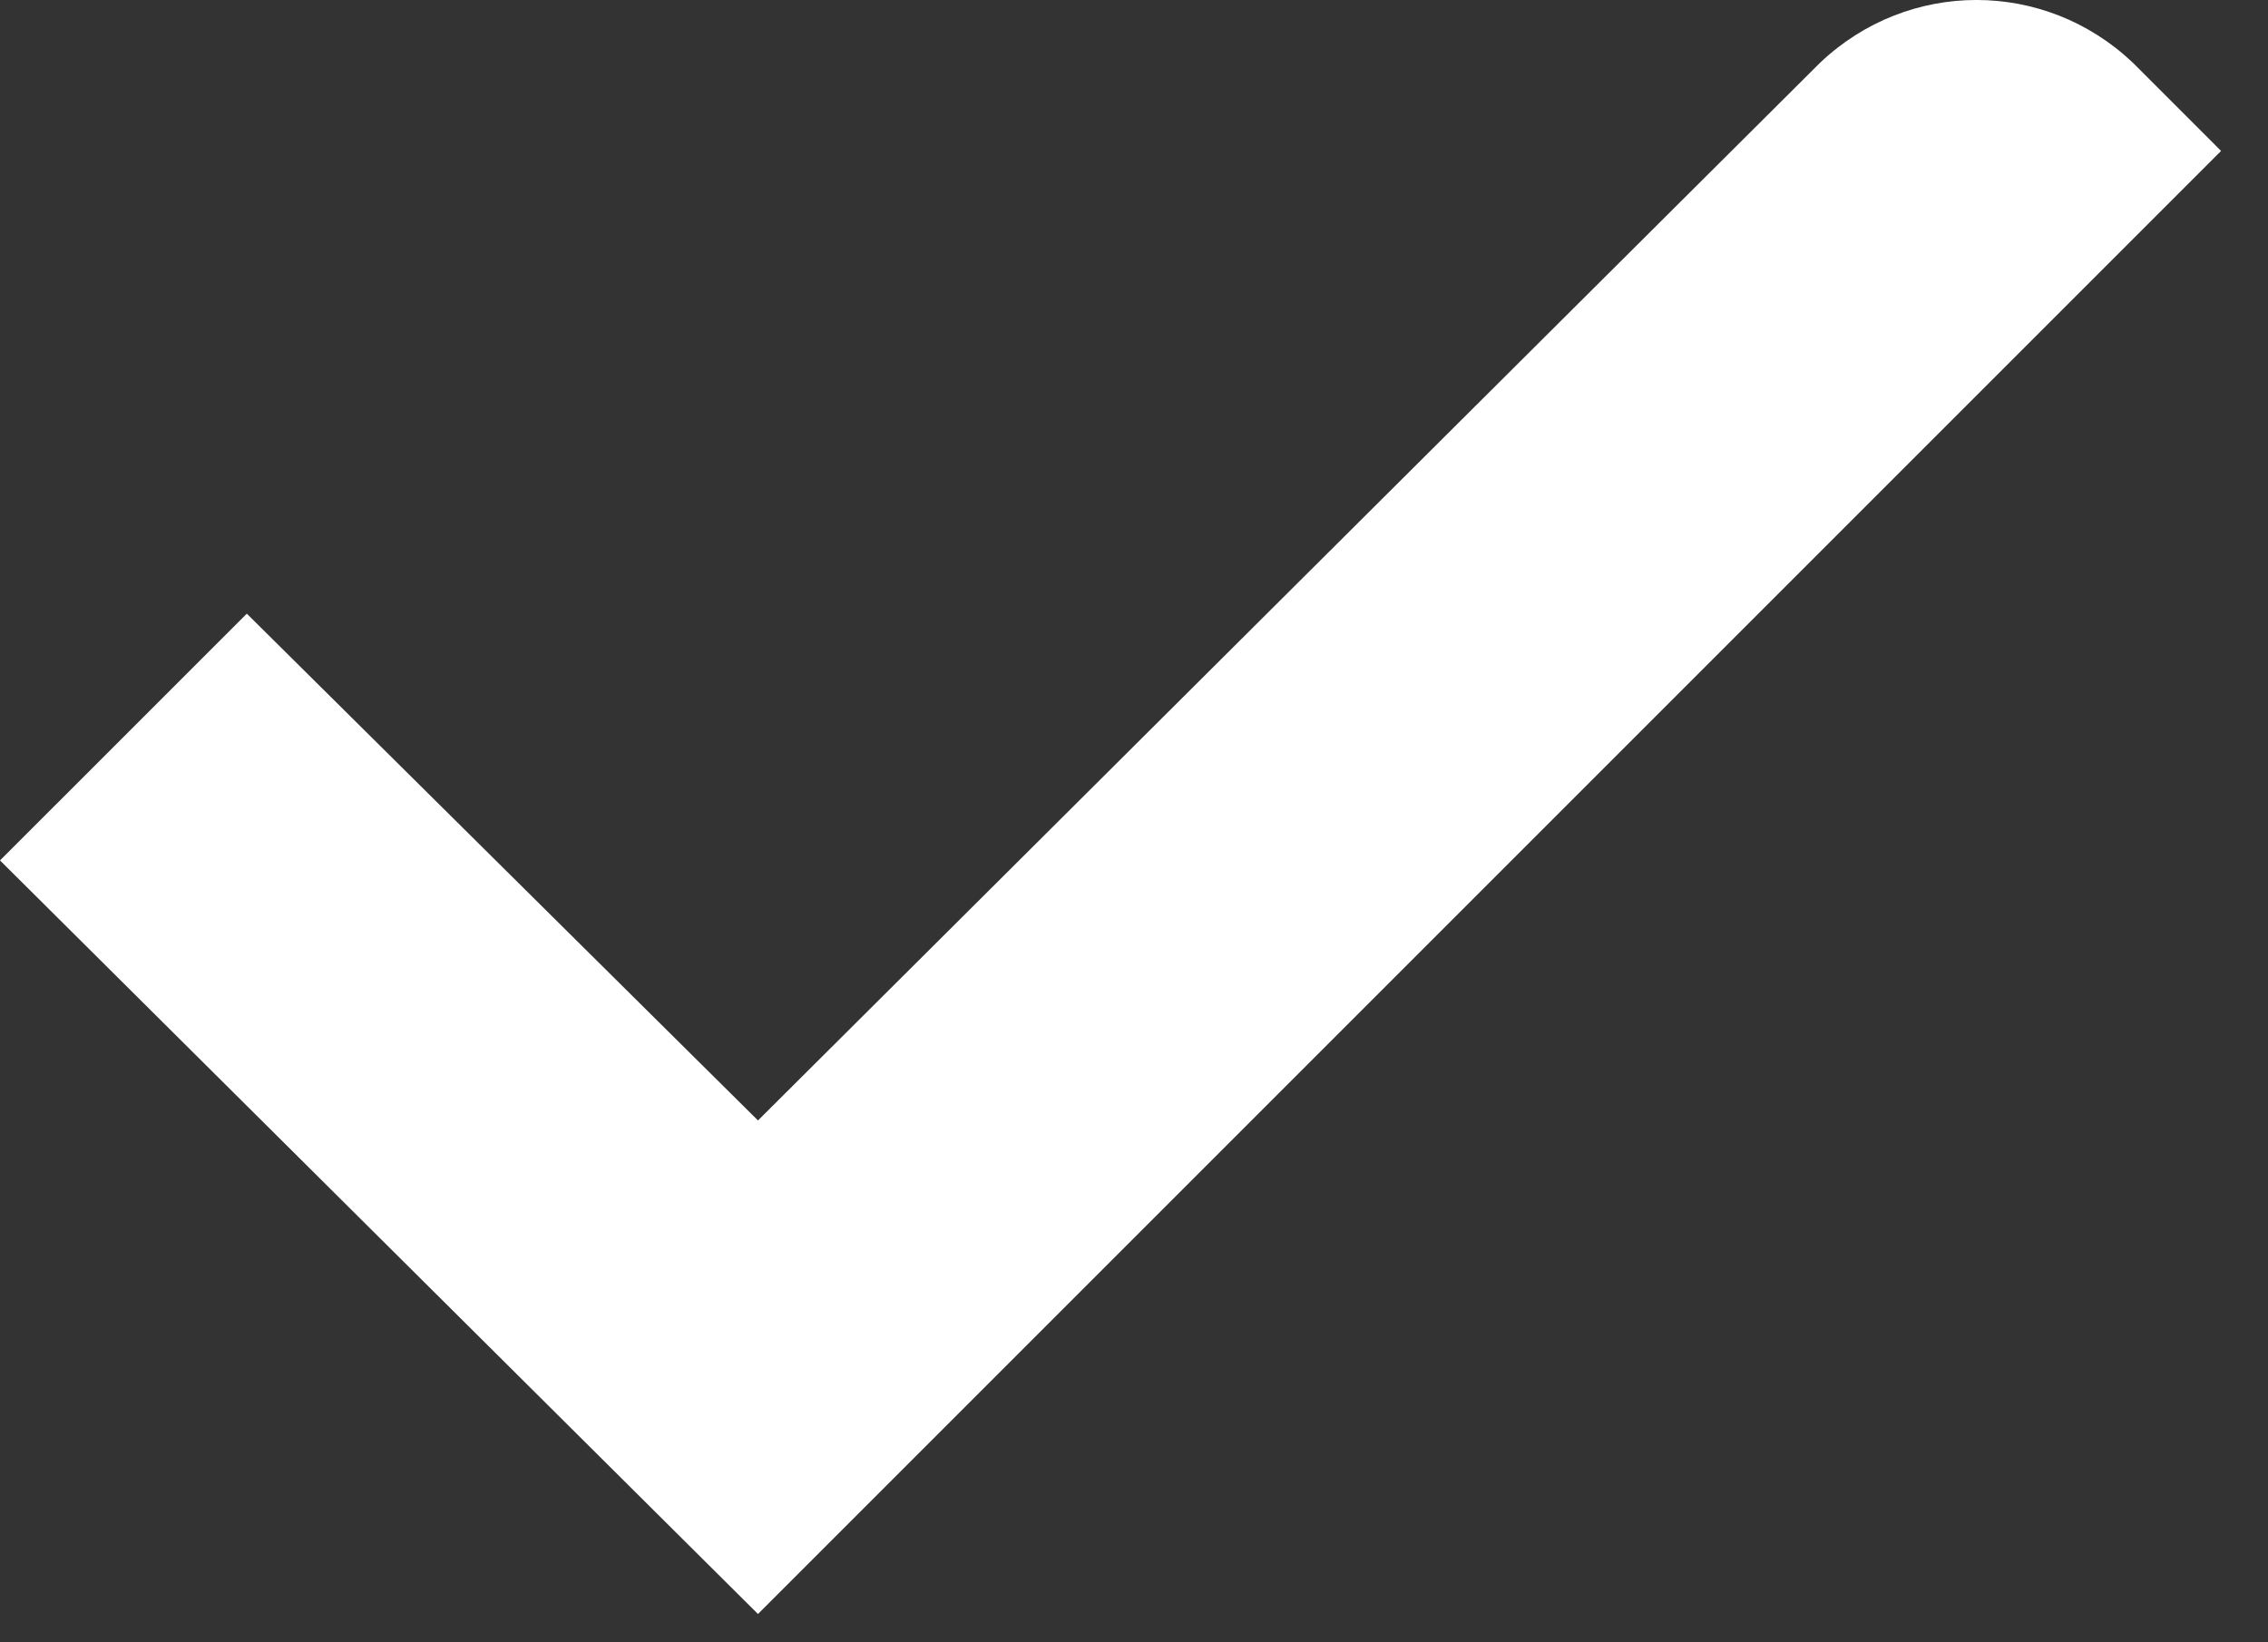 <?xml version="1.0" encoding="UTF-8" standalone="no"?>
<svg width="29px" height="21px" viewBox="0 0 29 21" version="1.1" xmlns="http://www.w3.org/2000/svg" xmlns:xlink="http://www.w3.org/1999/xlink">
    <rect x="0" y="0" width="29" height="21" fill="#333333" stroke="none"/>
    <!-- Generator: Sketch 40.3 (33839) - http://www.bohemiancoding.com/sketch -->
    <title>Shape</title>
    <desc>Created with Sketch.</desc>
    <defs></defs>
    <g id="Option2" stroke="none" stroke-width="1" fill="none" fill-rule="evenodd">
        <g id="-Housing-study" transform="translate(-881, -1420)" fill="#FFFFFF">
            <path d="M890.692,1440.638 L881,1431.002 L884.156,1427.847 L890.692,1434.327 L904.272,1420.803 C905.399,1419.732 907.146,1419.732 908.273,1420.803 L909.4,1421.93 L890.692,1440.638 L890.692,1440.638 Z" id="Shape"></path>
        </g>
    </g>
</svg>
